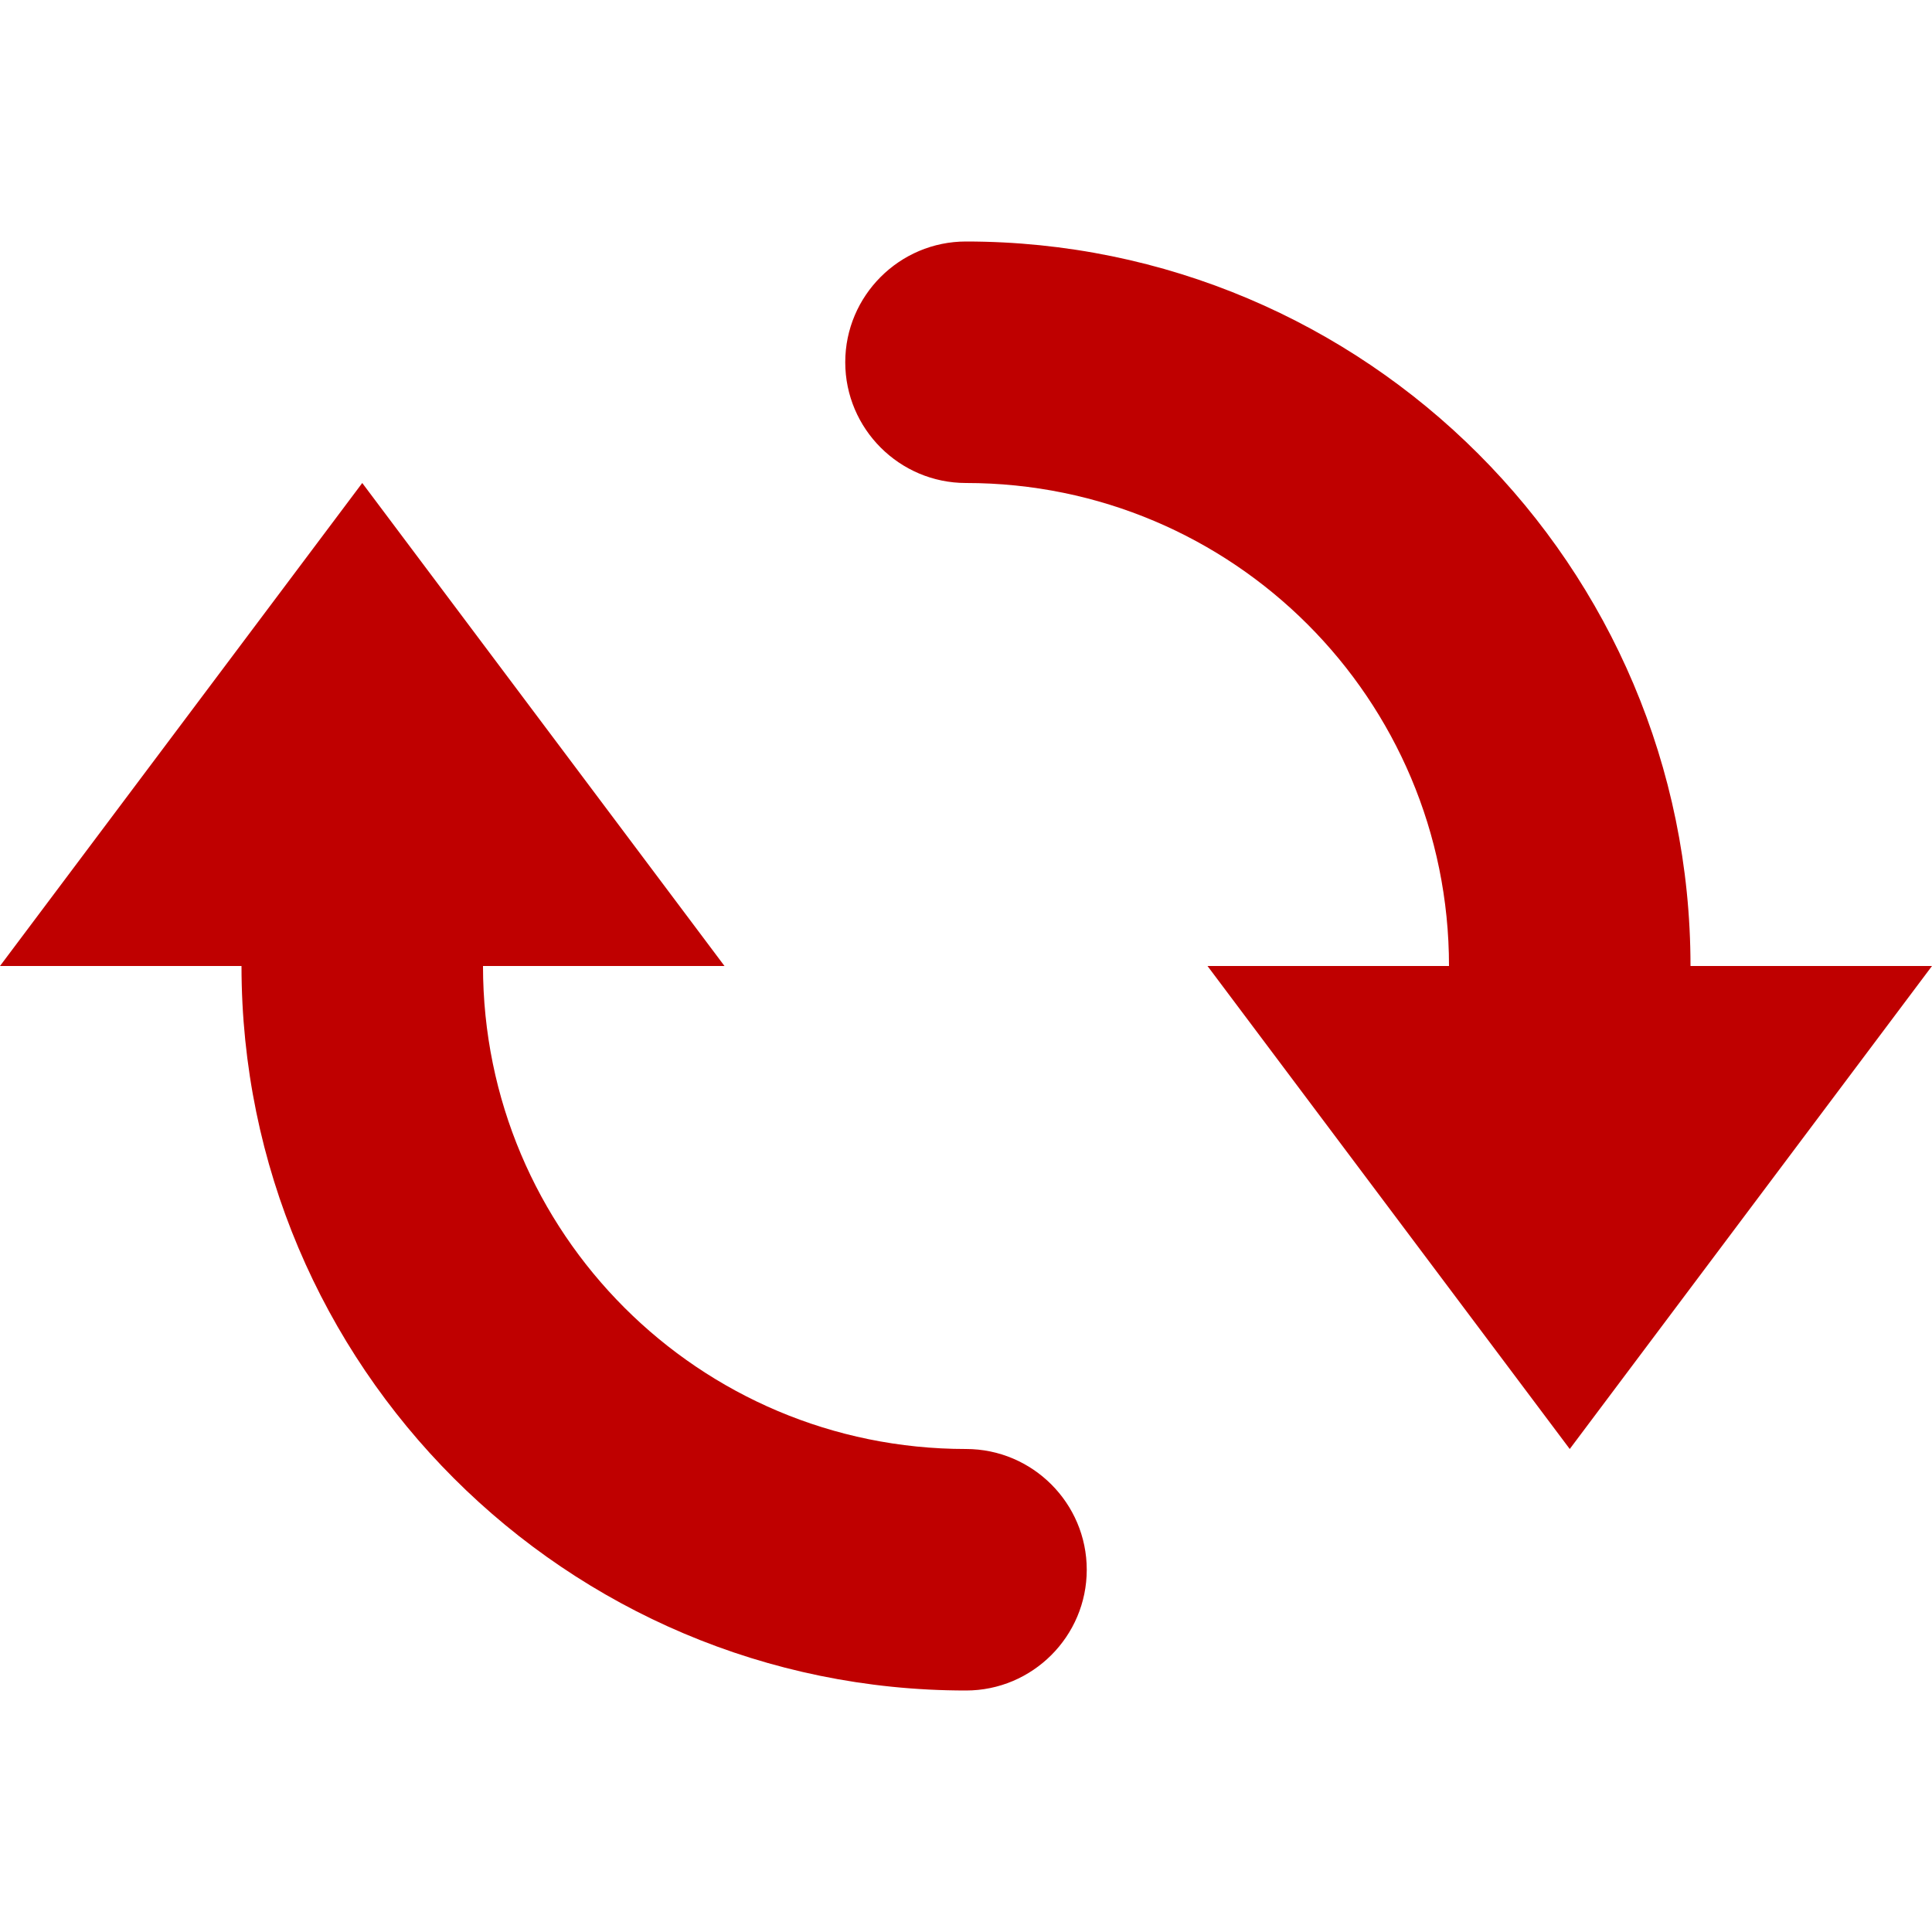 
<svg xmlns="http://www.w3.org/2000/svg" xmlns:xlink="http://www.w3.org/1999/xlink" width="16px" height="16px" viewBox="0 0 16 16" version="1.1">
<g id="surface1">
<path style=" stroke:none;fill-rule:nonzero;fill:#bf0000;fill-opacity:1;" d="M 8 2 C 7.449 2 7 2.449 7 3 C 7 3.551 7.449 4 8 4 C 10.211 4 12 5.789 12 8 L 10 8 L 13 12 L 16 8 L 14 8 C 14 4.688 11.312 2 8 2 Z M 3 4 L 0 8 L 2 8 C 2 11.312 4.688 14 8 14 C 8.551 14 9 13.551 9 13 C 9 12.449 8.551 12 8 12 C 5.789 12 4 10.211 4 8 L 6 8 Z M 3 4 "/>
</g>
</svg>
